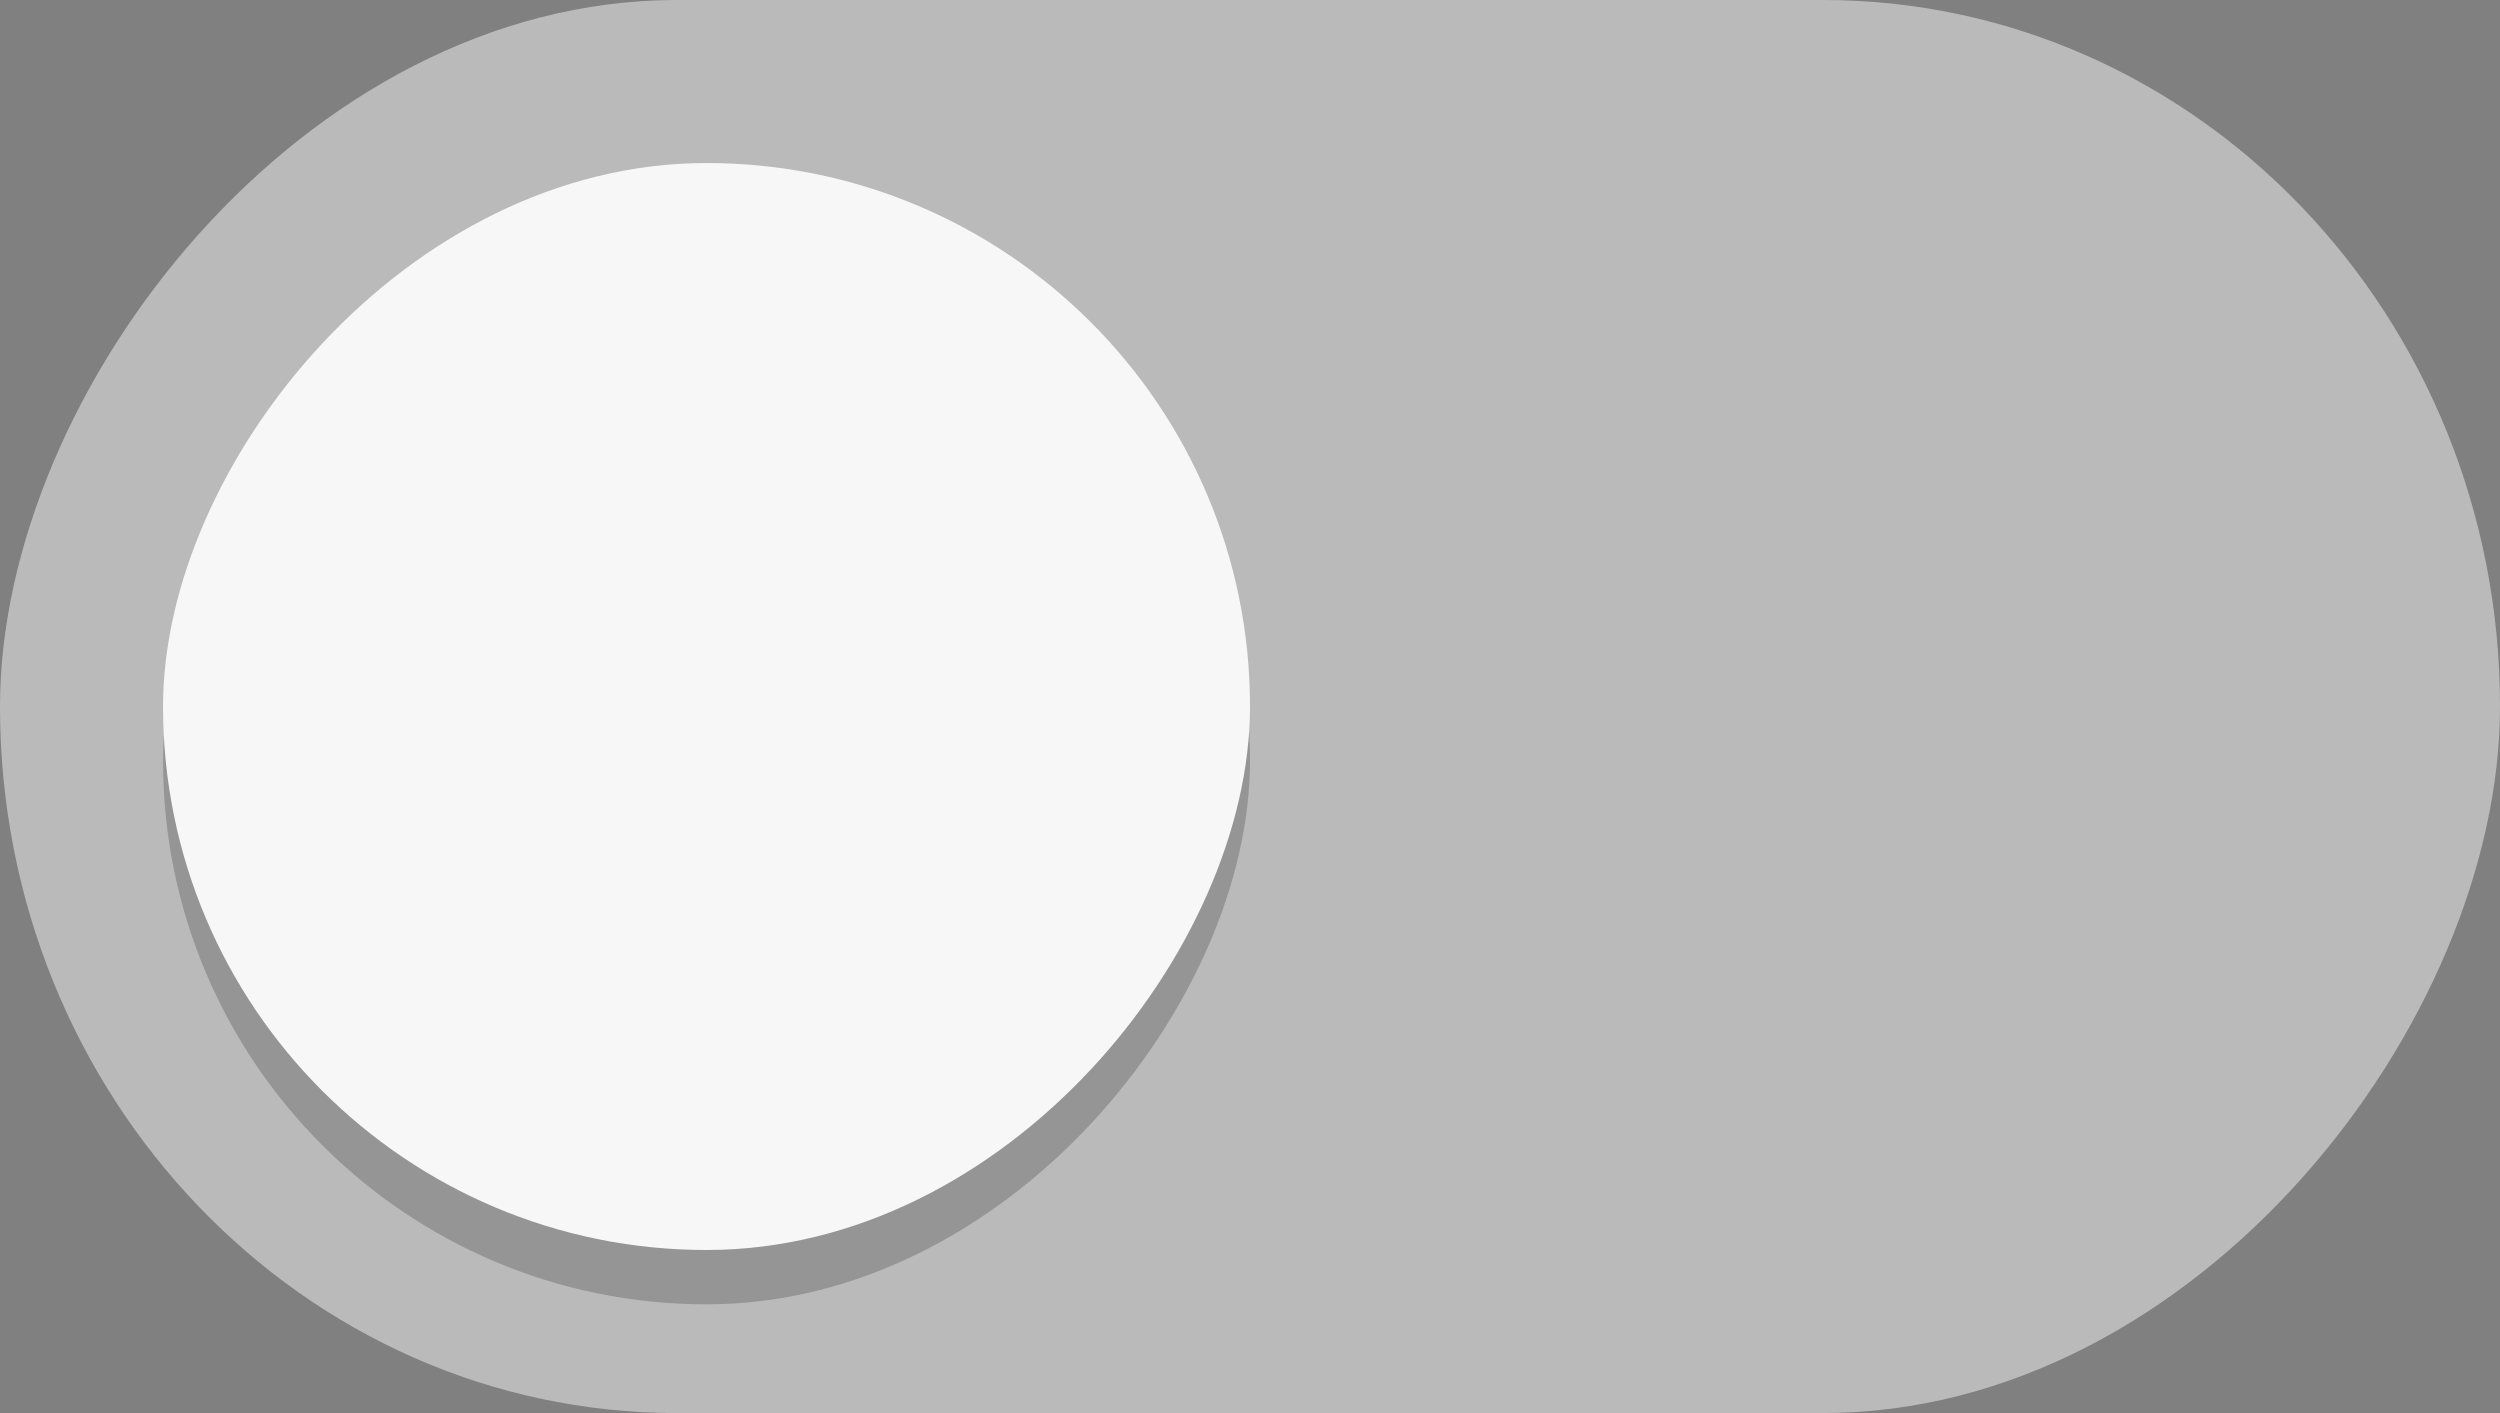 <svg xmlns="http://www.w3.org/2000/svg" width="46" height="26"><rect width="100%" height="100%" fill="#808080" stroke="none"/><g transform="matrix(-1 0 0 1 0 -291.18)"><rect width="46" height="26" x="-46" y="291.18" fill="#3081e3" rx="12.458" ry="13" style="fill:#bababa;stroke:none;stroke-width:1;marker:none"/><rect width="20" height="20" x="-23" y="295.18" fill="#f8f7f7" rx="10" ry="10" style="fill:#000;fill-opacity:.2;stroke:none;stroke-width:1;marker:none"/><rect width="20" height="20" x="-23" y="294.18" fill="#f8f7f7" rx="10" ry="10" style="stroke:none;stroke-width:1;marker:none"/></g></svg>

